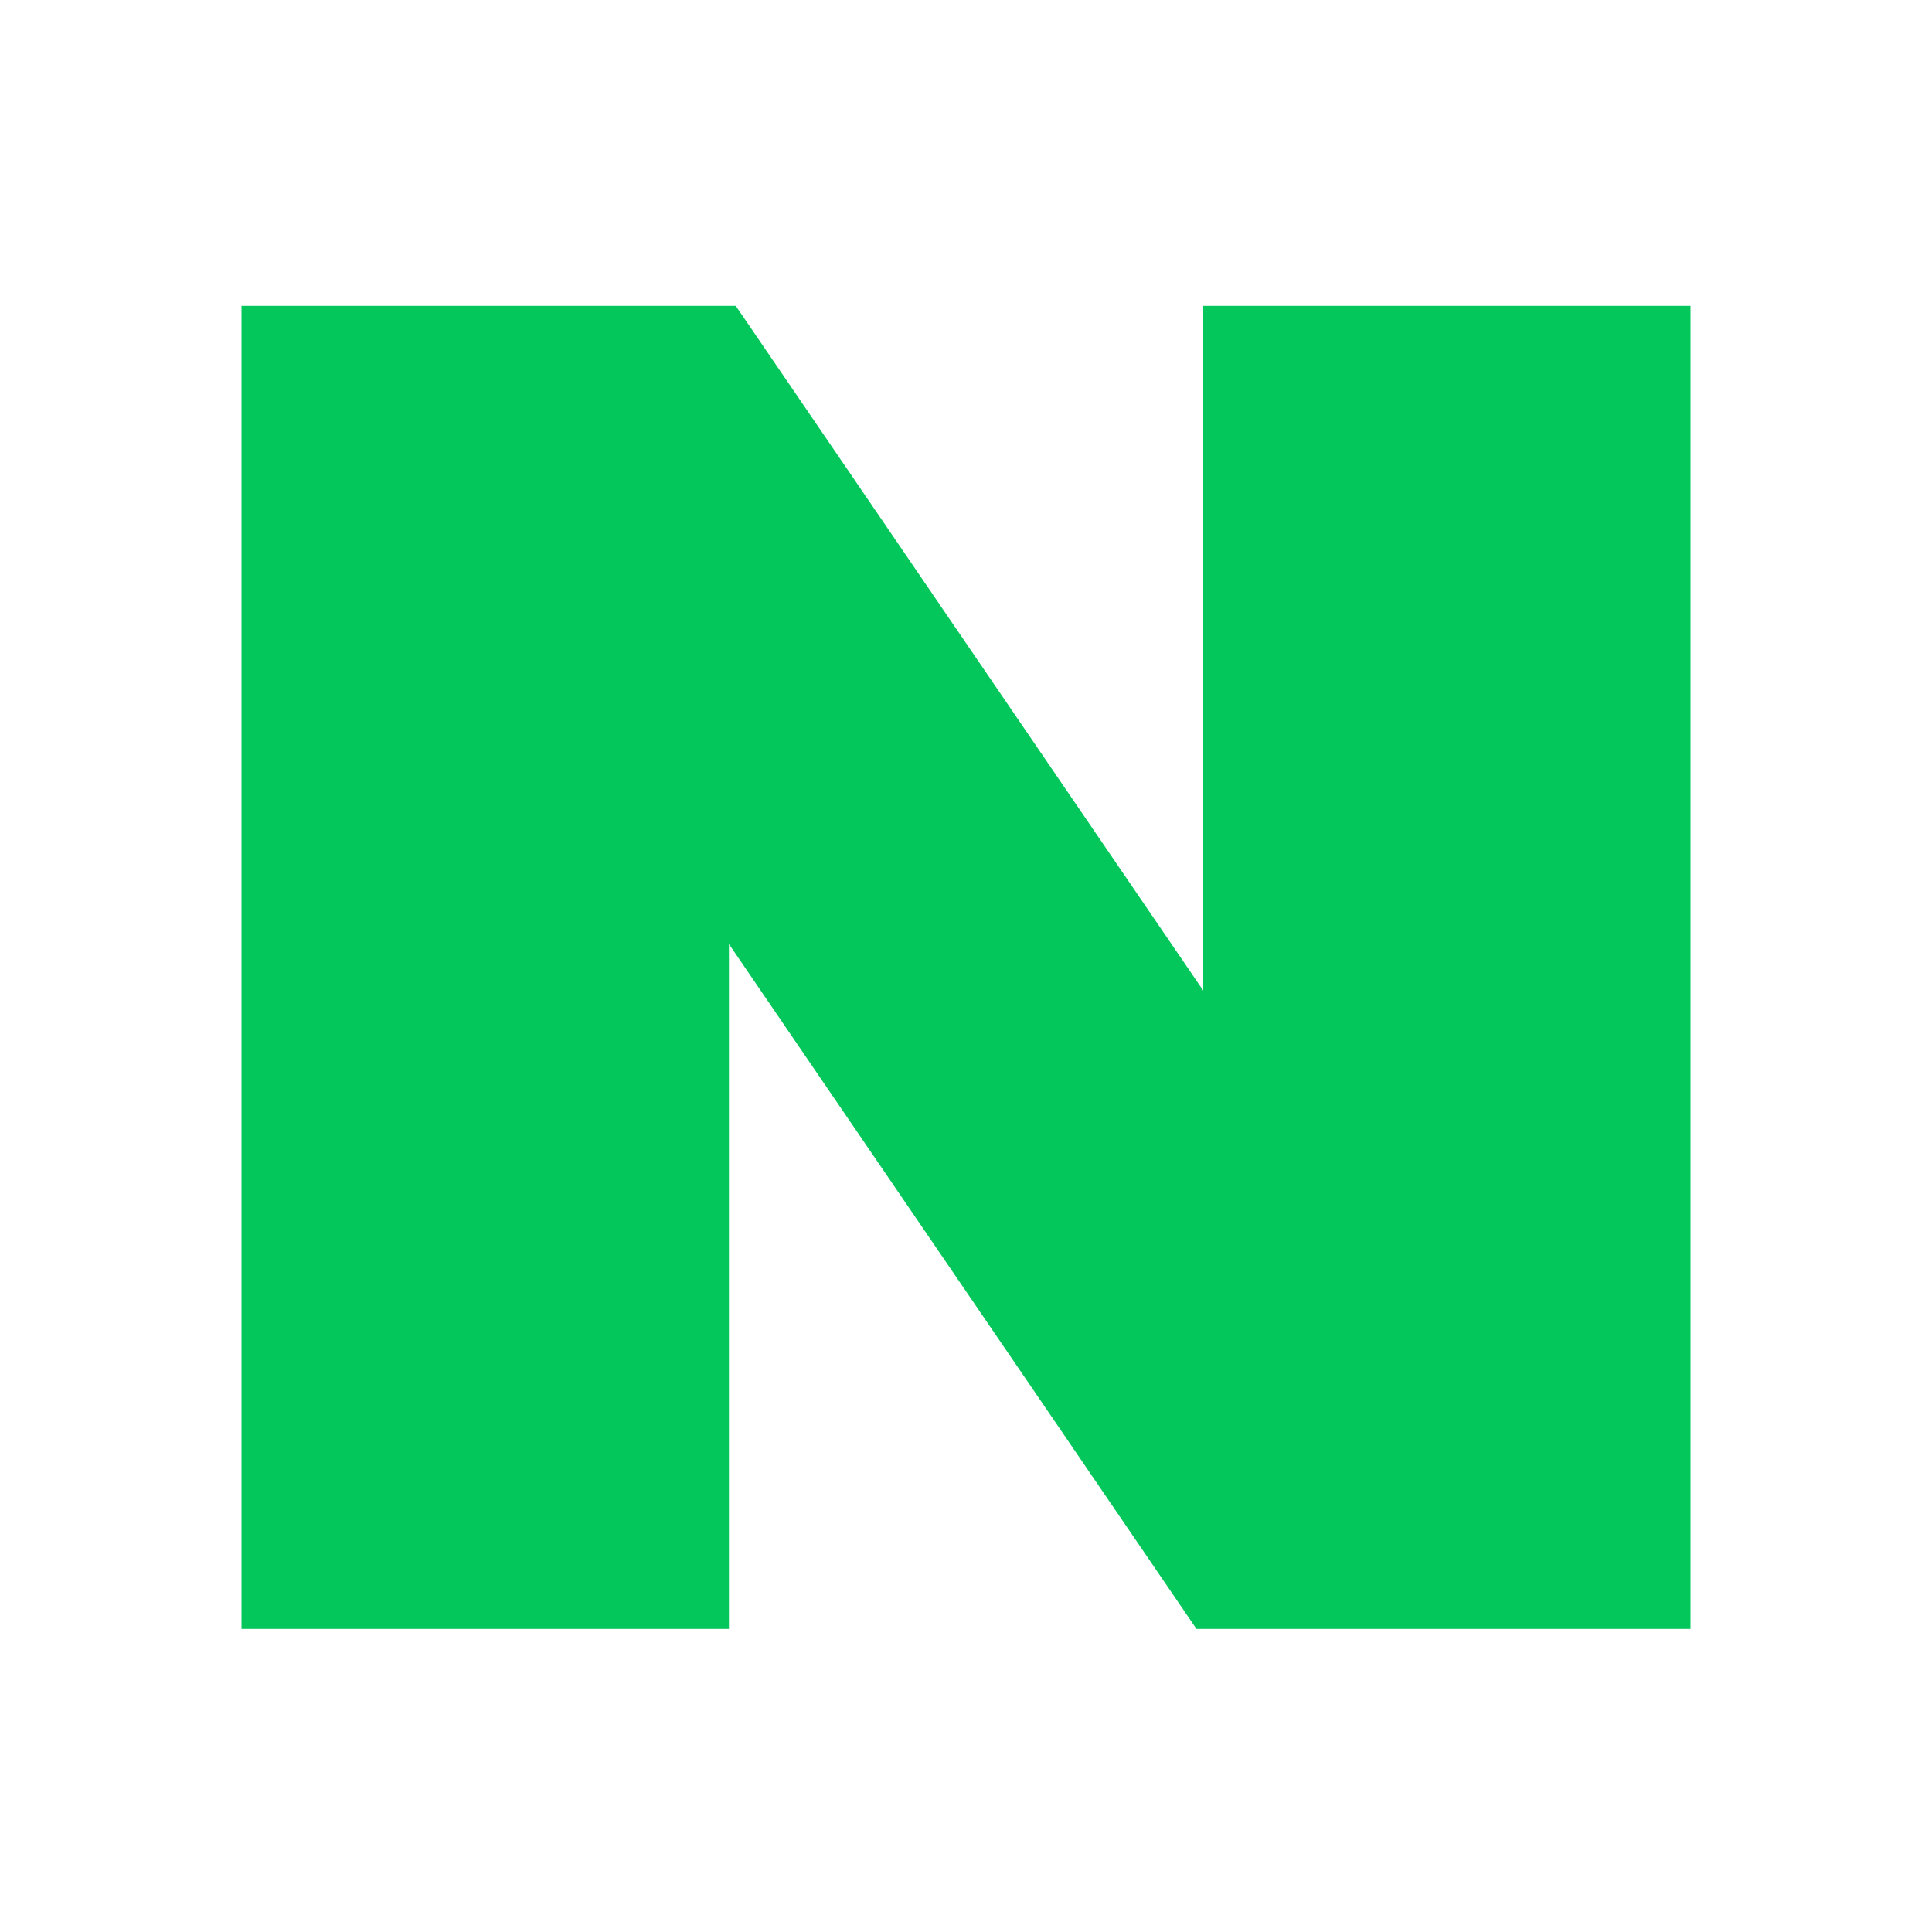 <svg width="24" height="24" viewBox="0 0 24 24" xmlns="http://www.w3.org/2000/svg">
    <g fill="none" fill-rule="evenodd">
        <path d="M0 0h24v24H0z"/>
        <path fill="#03C75A" d="M14.947 3.8v8.505L9.14 3.8H3v16.435h6.055v-8.508l5.808 8.508H21V3.8z"/>
    </g>
</svg>
